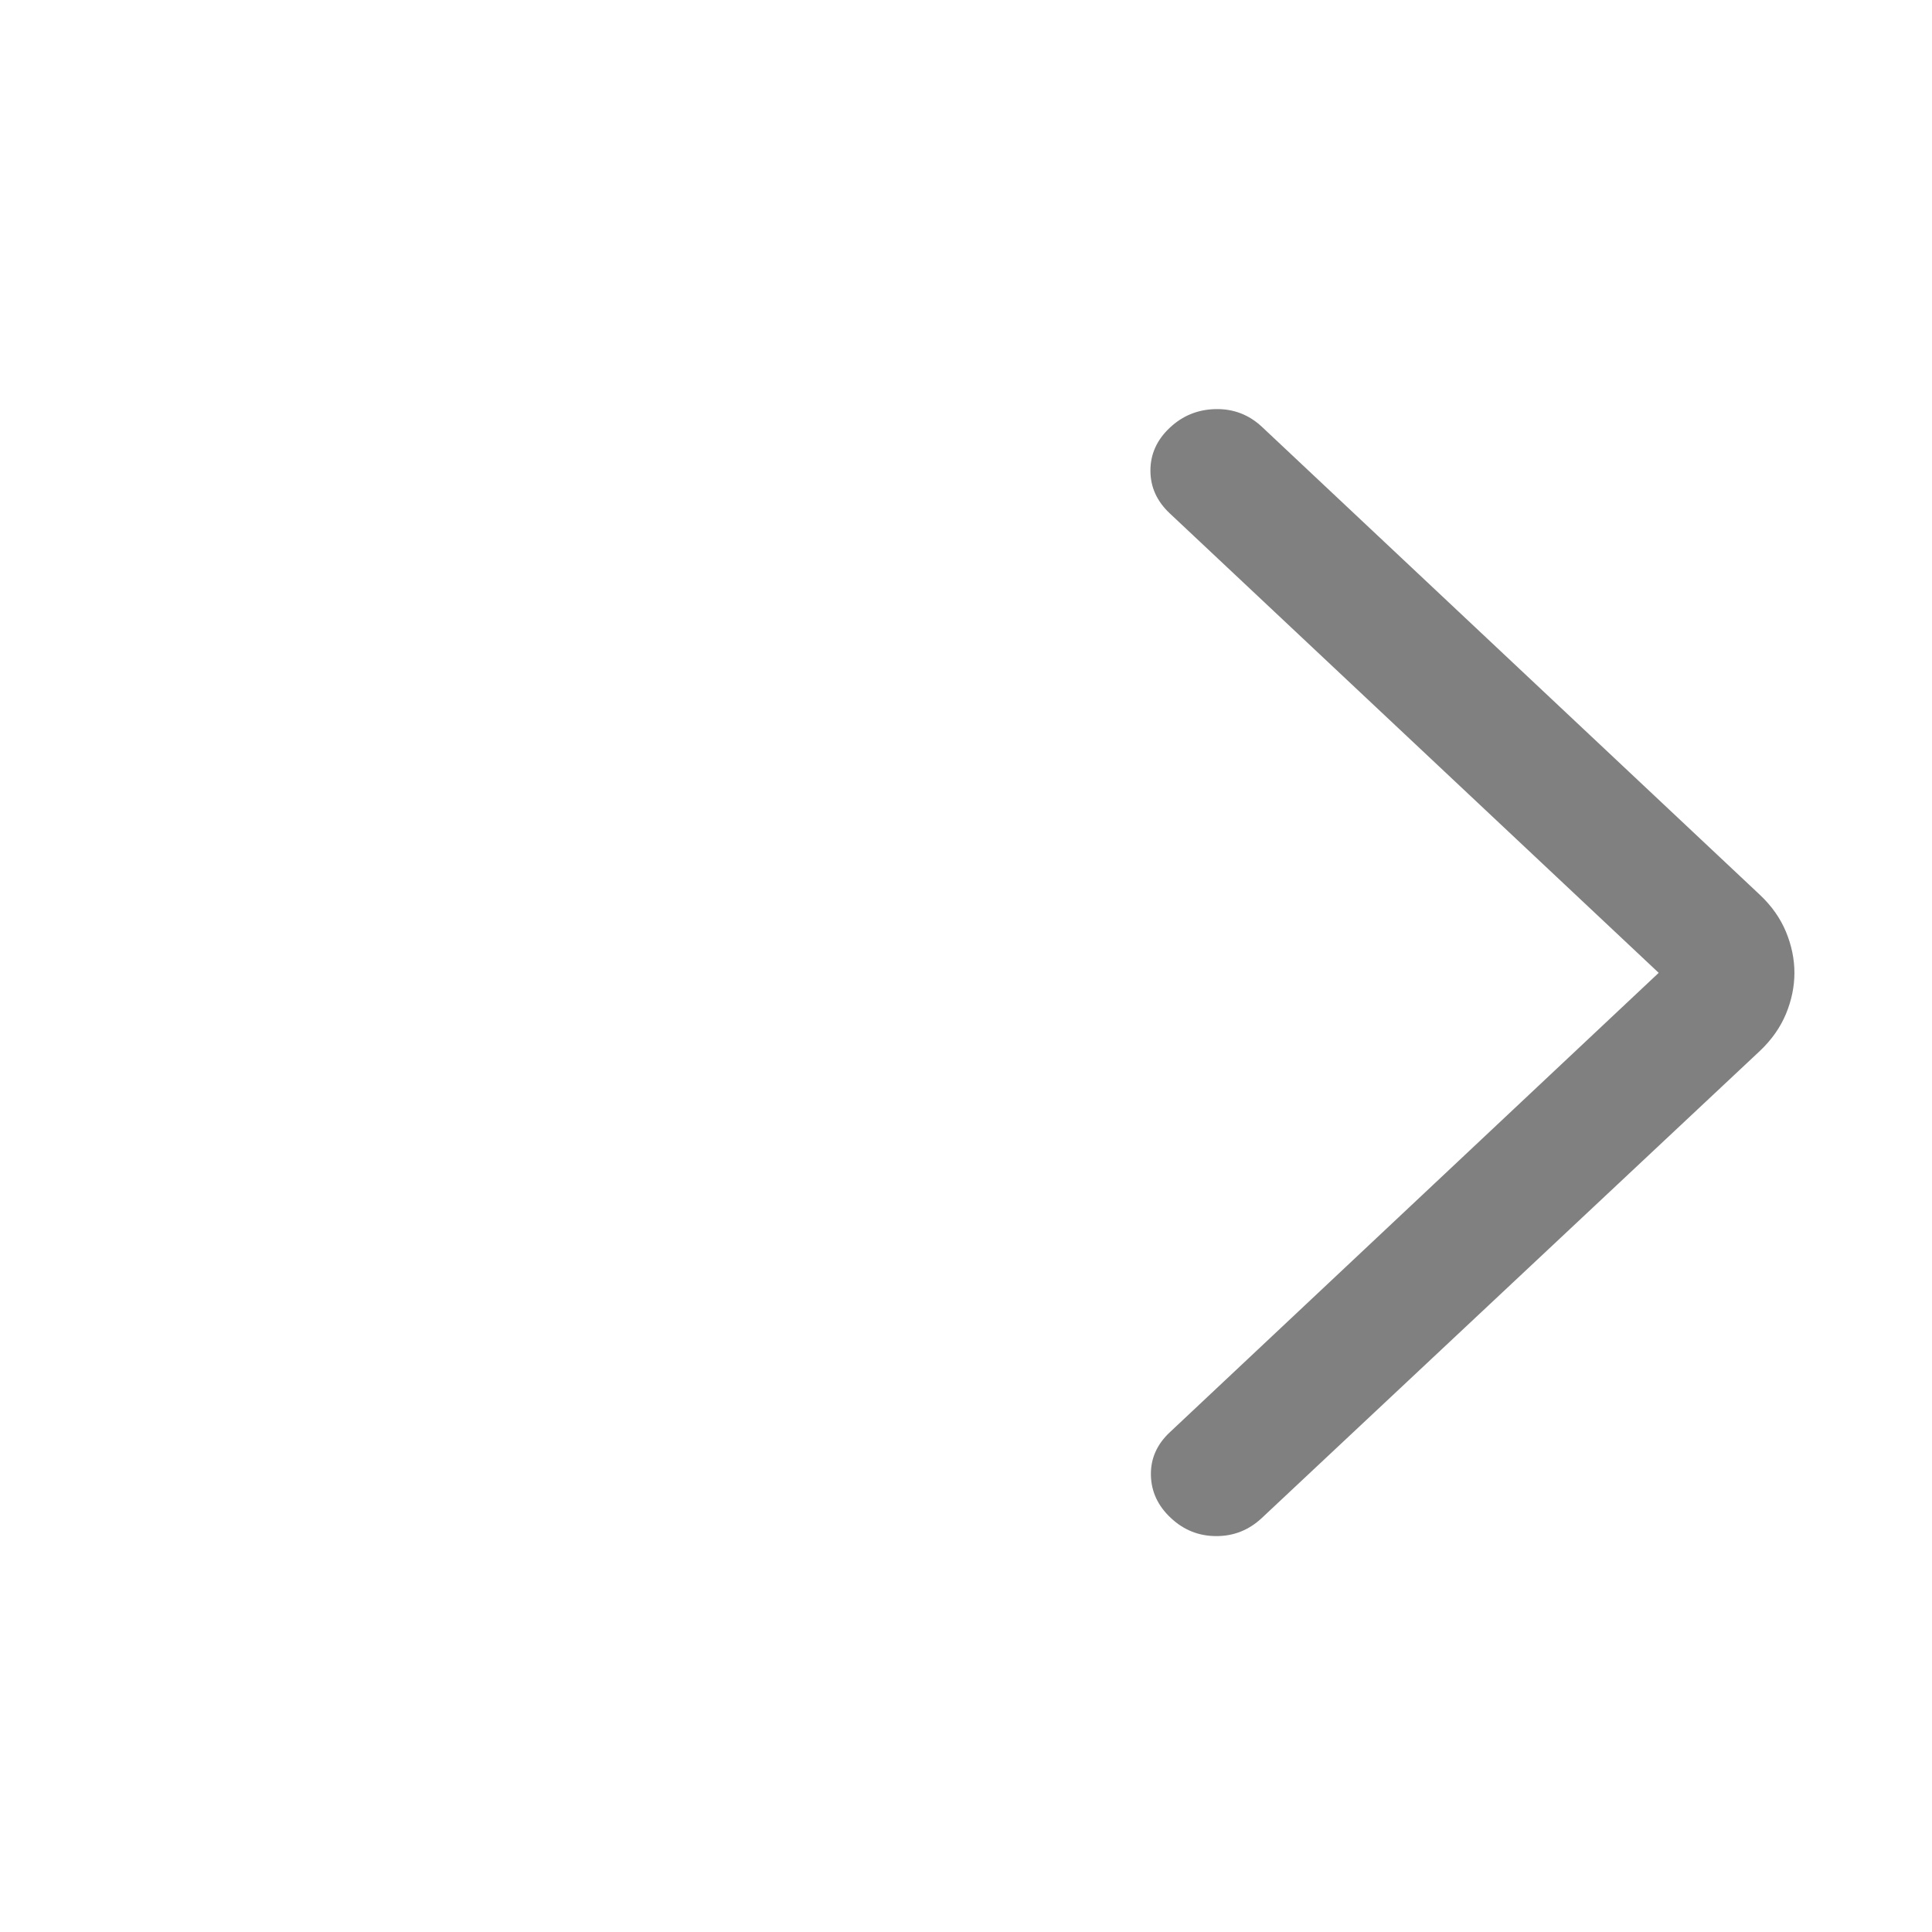 <svg width="24" height="24" viewBox="0 0 24 24" fill="none" xmlns="http://www.w3.org/2000/svg">
<path d="M20.605 12.085L14.531 17.793C14.371 17.943 14.293 18.12 14.297 18.324C14.301 18.528 14.383 18.706 14.544 18.856C14.704 19.007 14.893 19.082 15.11 19.082C15.327 19.082 15.515 19.007 15.676 18.856L21.861 13.056C22.007 12.918 22.115 12.765 22.186 12.595C22.256 12.425 22.291 12.255 22.291 12.085C22.291 11.915 22.256 11.745 22.186 11.575C22.115 11.405 22.007 11.252 21.861 11.115L15.676 5.302C15.515 5.152 15.325 5.078 15.103 5.082C14.882 5.086 14.691 5.163 14.531 5.314C14.371 5.464 14.291 5.642 14.291 5.846C14.291 6.05 14.371 6.227 14.531 6.377L20.605 12.085Z" fill="#808080"/>
</svg>
